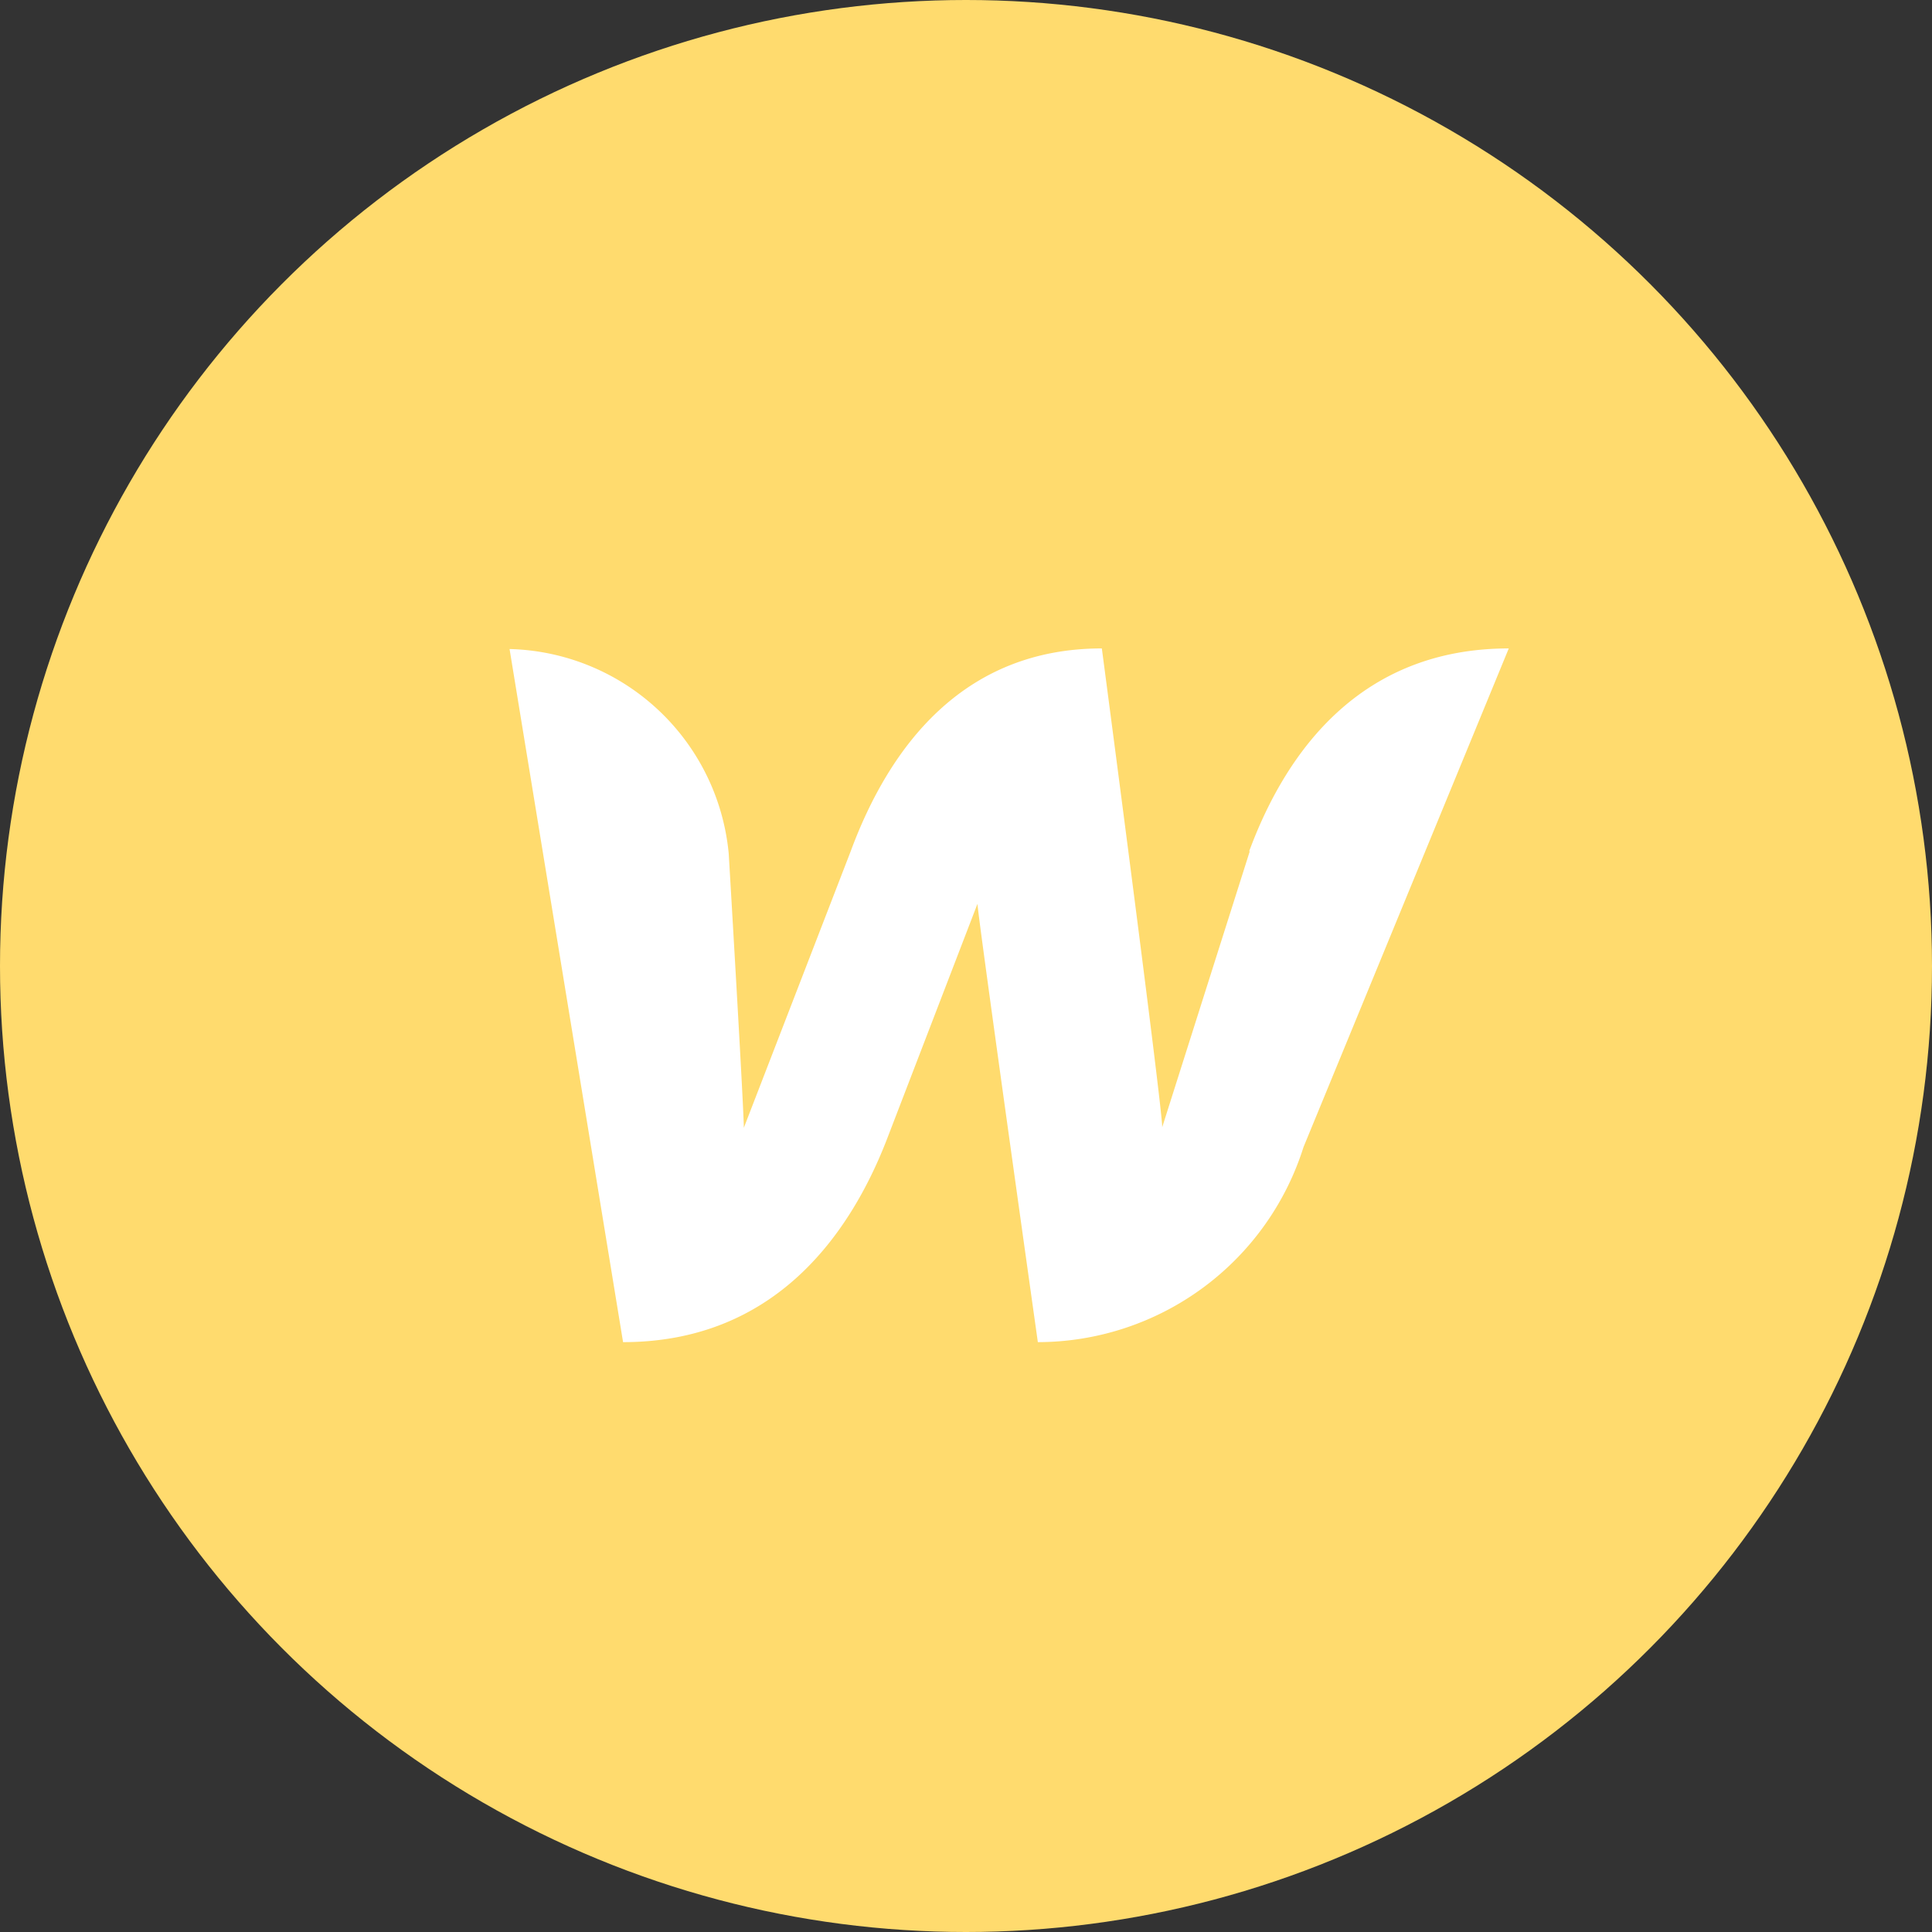 <svg xmlns="http://www.w3.org/2000/svg" width="64" height="64"><rect width="100%" height="100%" fill="#333333" stroke="none"/><g transform="matrix(2 0 0 2 0 -64)"><circle r="16" cy="48" cx="16" fill="#FFDB6E"/><path d="M20.7 46.1l-1.45 4.57c0-.35-1-7.93-1-7.93-2.3 0-3.52 1.63-4.16 3.36l-1.77 4.58c0-.33-.25-4.54-.25-4.54a3.74 3.74 0 0 0-3.63-3.39l1.88 11.48c2.4 0 3.7-1.63 4.37-3.36l1.5-3.9c0 .16 1 7.26 1 7.26A4.62 4.62 0 0 0 21.59 51l3.4-8.26c-2.4 0-3.66 1.63-4.3 3.36z" fill="#fff"/></g></svg>